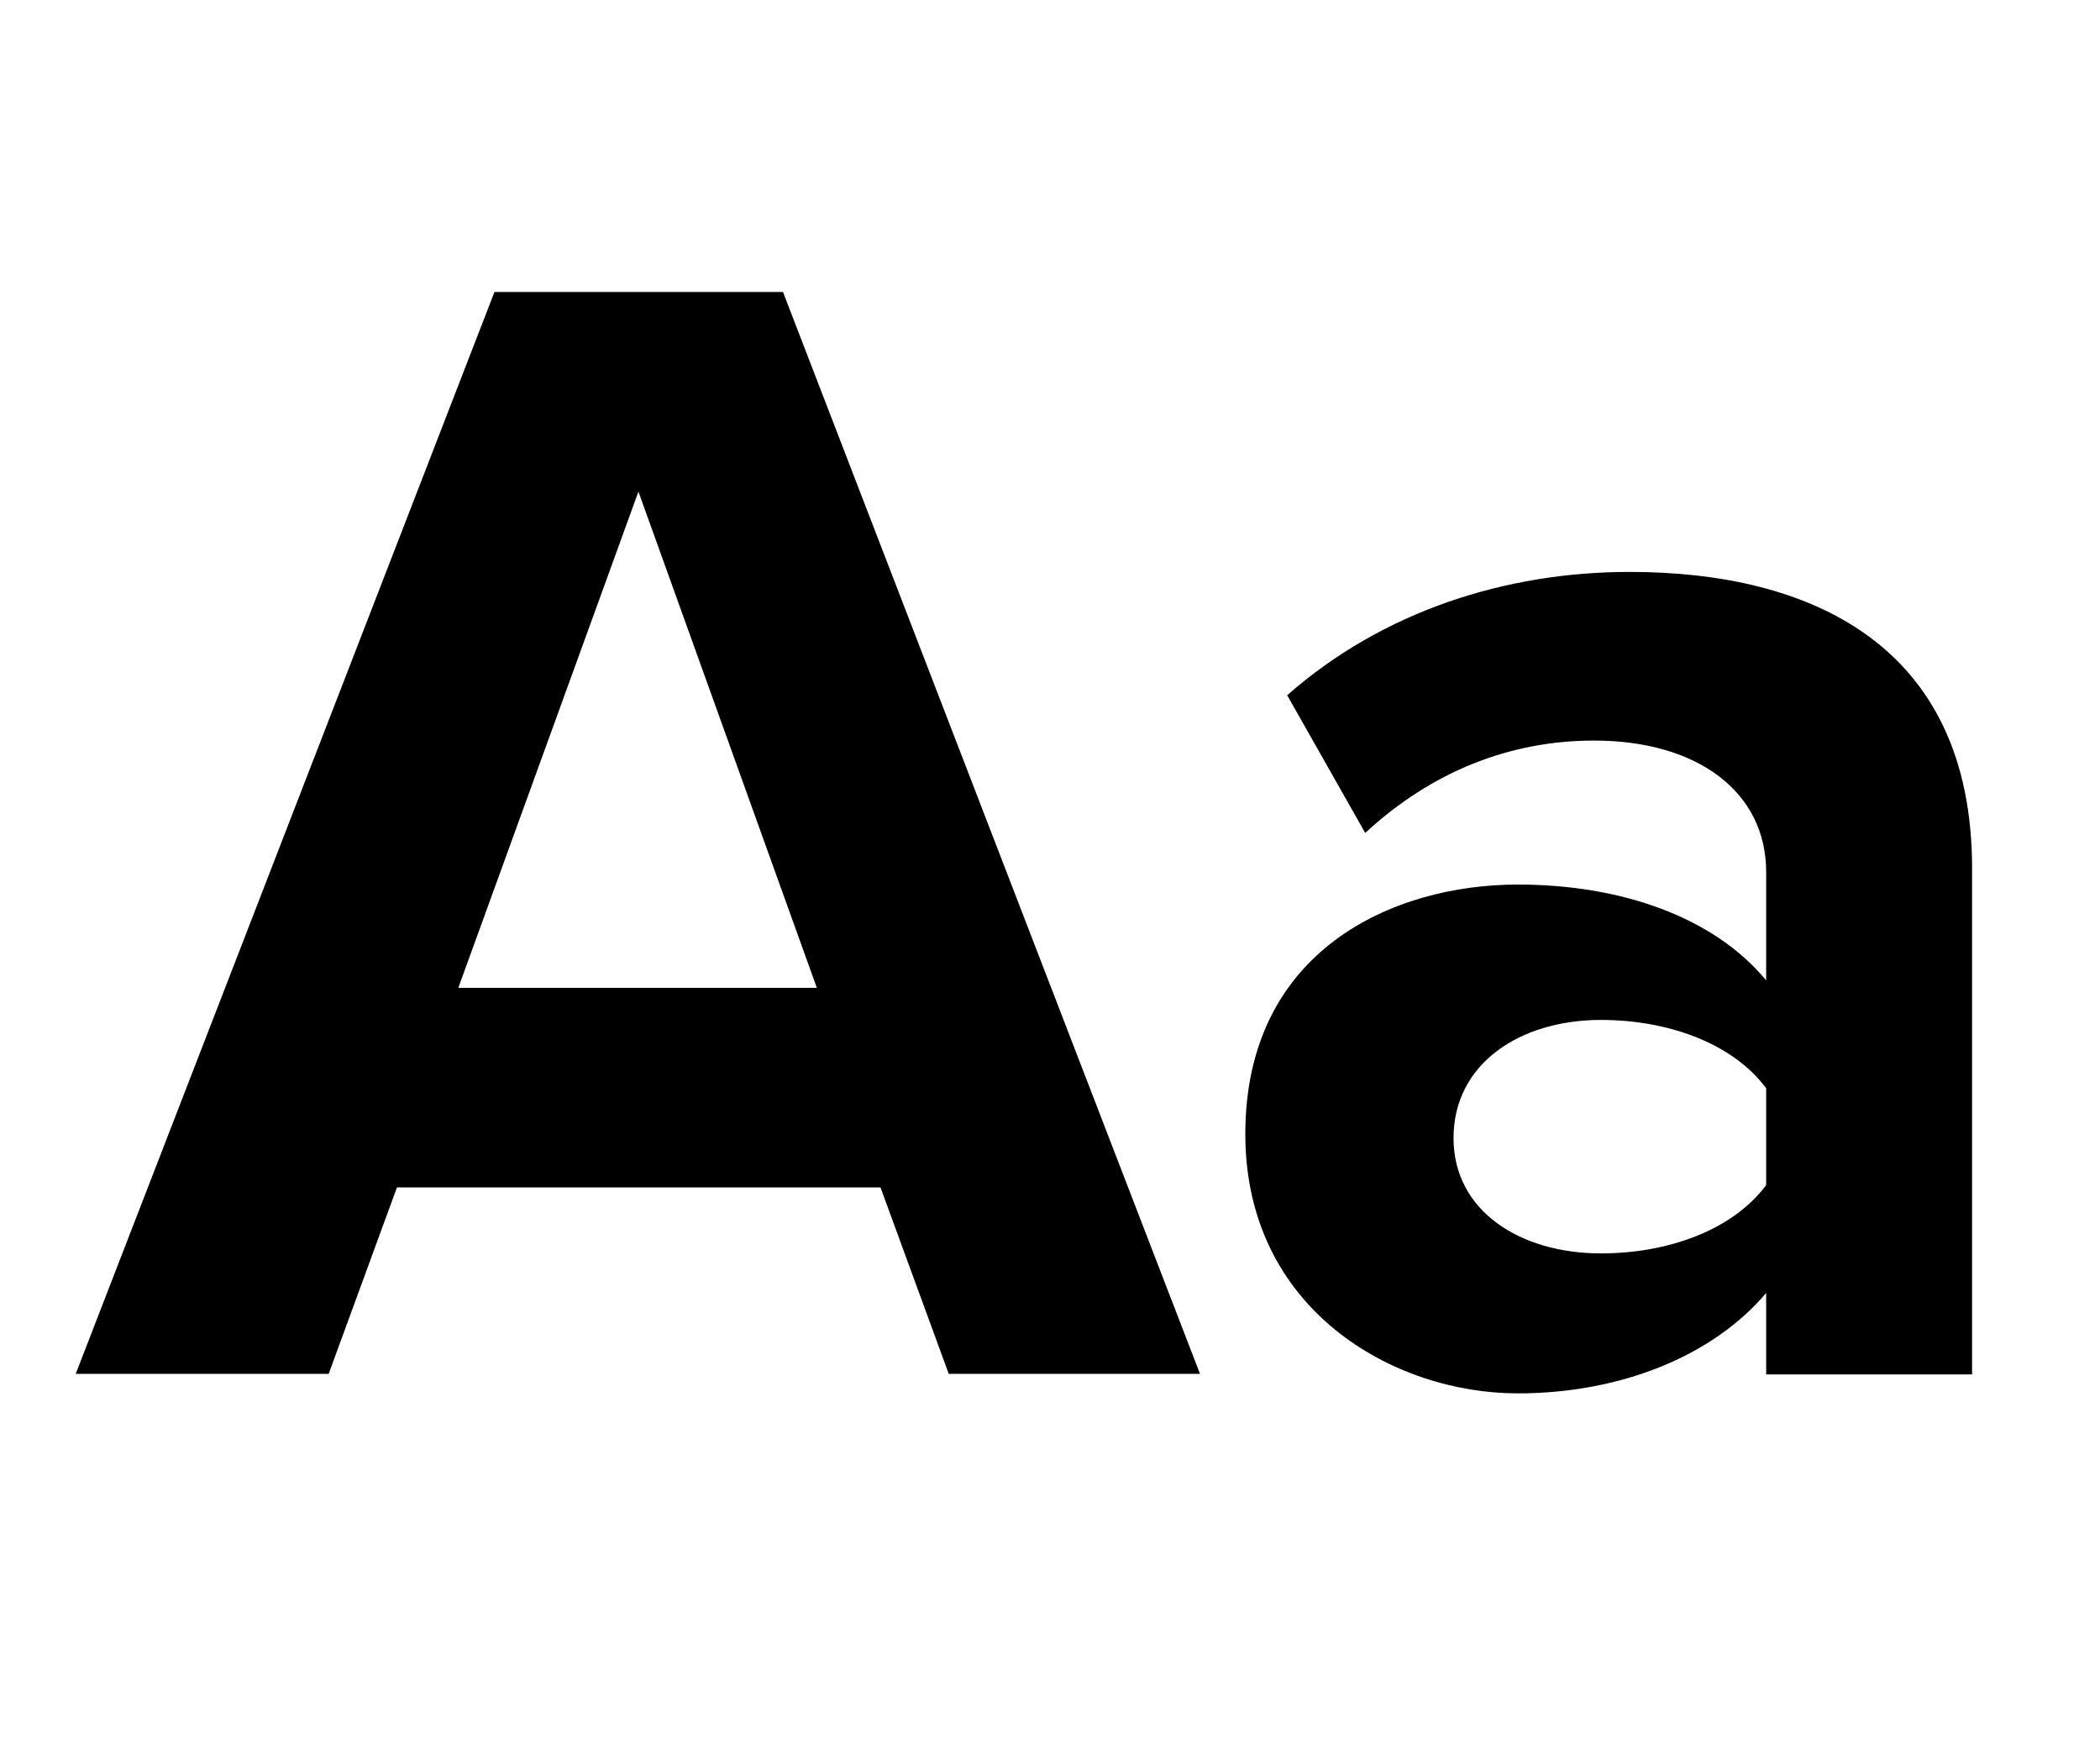 <?xml version="1.0" encoding="utf-8"?>
<!-- Generator: Adobe Illustrator 26.0.2, SVG Export Plug-In . SVG Version: 6.00 Build 0)  -->
<svg version="1.1" id="Layer_1" xmlns="http://www.w3.org/2000/svg" xmlns:xlink="http://www.w3.org/1999/xlink" x="0px" y="0px"
	 viewBox="0 0 366.1 305.8" style="enable-background:new 0 0 366.1 305.8;" xml:space="preserve">
<g>
	<path d="M153.5,207H69.2l-11.9,32.5H13.2l73-188.6h50.3l72.7,188.6h-43.8L153.5,207z M79.9,172.2h62.5l-31.1-86.5L79.9,172.2z"/>
	<path d="M307.9,225.4c-9.3,11-25.4,17.5-43.3,17.5c-21.8,0-47.5-14.7-47.5-45.2c0-32,25.7-43.5,47.5-43.5
		c18.1,0,34.2,5.7,43.3,16.7v-18.9c0-13.9-11.9-22.9-30-22.9c-14.7,0-28.3,5.4-39.9,16.1l-13.6-24c16.7-14.7,38.2-21.5,59.7-21.5
		c31.1,0,59.7,12.4,59.7,51.7v88.2h-35.9V225.4z M307.9,189.7c-5.9-7.9-17.2-11.9-28.8-11.9c-14.1,0-25.7,7.6-25.7,20.6
		c0,12.7,11.6,20.1,25.7,20.1c11.6,0,22.9-4,28.8-11.9V189.7z"/>
</g>
</svg>
